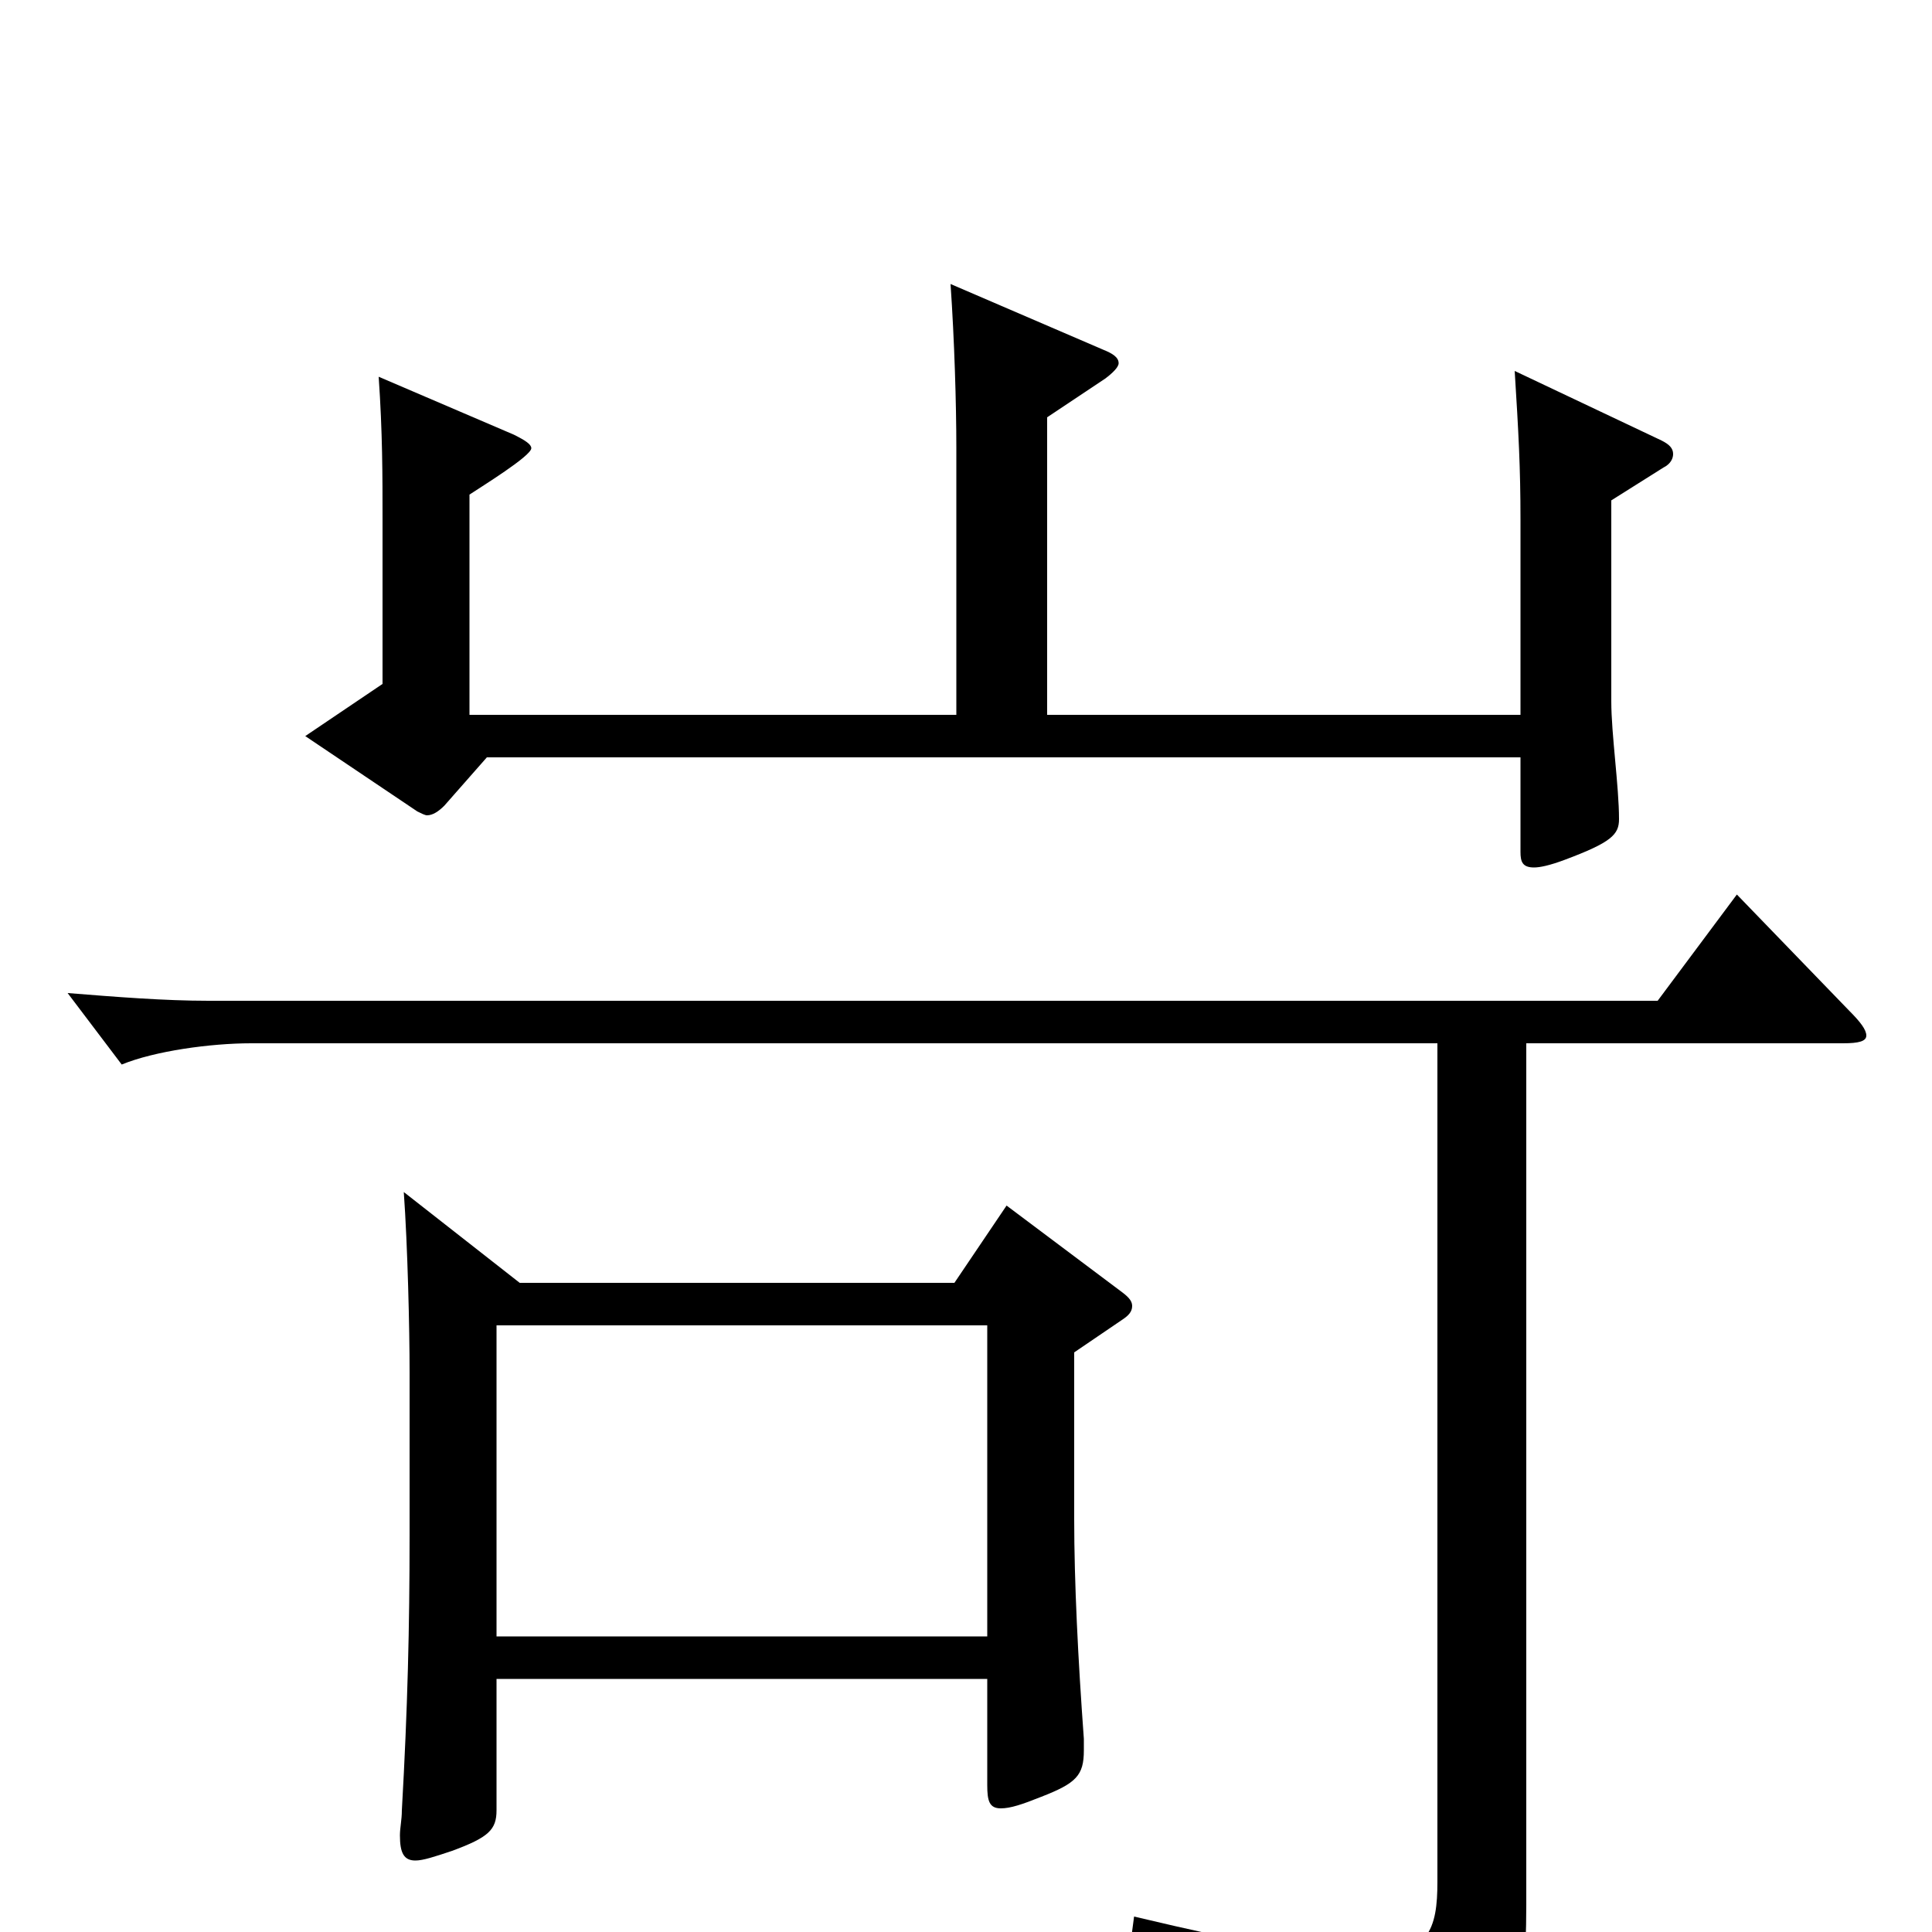 <svg xmlns="http://www.w3.org/2000/svg" viewBox="0 -1000 1000 1000">
	<path fill="#000000" d="M521 -376L494 -336H269L209 -383C211 -355 212 -312 212 -290V-205C212 -158 211 -116 208 -63C208 -58 207 -54 207 -50C207 -41 209 -37 215 -37C219 -37 225 -39 234 -42C253 -49 257 -53 257 -63V-131H511V-76C511 -68 512 -64 518 -64C523 -64 529 -66 539 -70C557 -77 561 -81 561 -94V-100C558 -141 556 -181 556 -214V-300L581 -317C584 -319 586 -321 586 -324C586 -326 585 -328 581 -331ZM257 -153V-314H511V-153ZM784 -808C786 -776 787 -758 787 -731V-630H542V-784L572 -804C576 -807 579 -810 579 -812C579 -815 576 -817 571 -819L492 -853C494 -824 495 -791 495 -768V-630H243V-744C249 -748 275 -764 275 -768C275 -770 272 -772 266 -775L196 -805C198 -776 198 -754 198 -731V-646L158 -619L216 -580C218 -579 220 -578 221 -578C224 -578 227 -580 230 -583L252 -608H787V-559C787 -554 788 -551 794 -551C797 -551 802 -552 810 -555C834 -564 838 -568 838 -576C838 -593 834 -620 834 -637V-741L861 -758C865 -760 866 -763 866 -765C866 -768 864 -770 860 -772ZM899 -537L858 -482H108C85 -482 60 -484 35 -486L63 -449C80 -456 109 -460 130 -460H744V-26C744 -2 740 13 706 13C683 13 646 6 587 -8L585 7C676 32 696 47 703 82C704 88 707 90 710 90C711 90 713 90 714 89C783 60 790 43 790 -14V-460H954C962 -460 966 -461 966 -464C966 -467 963 -471 957 -477Z"/>
</svg>